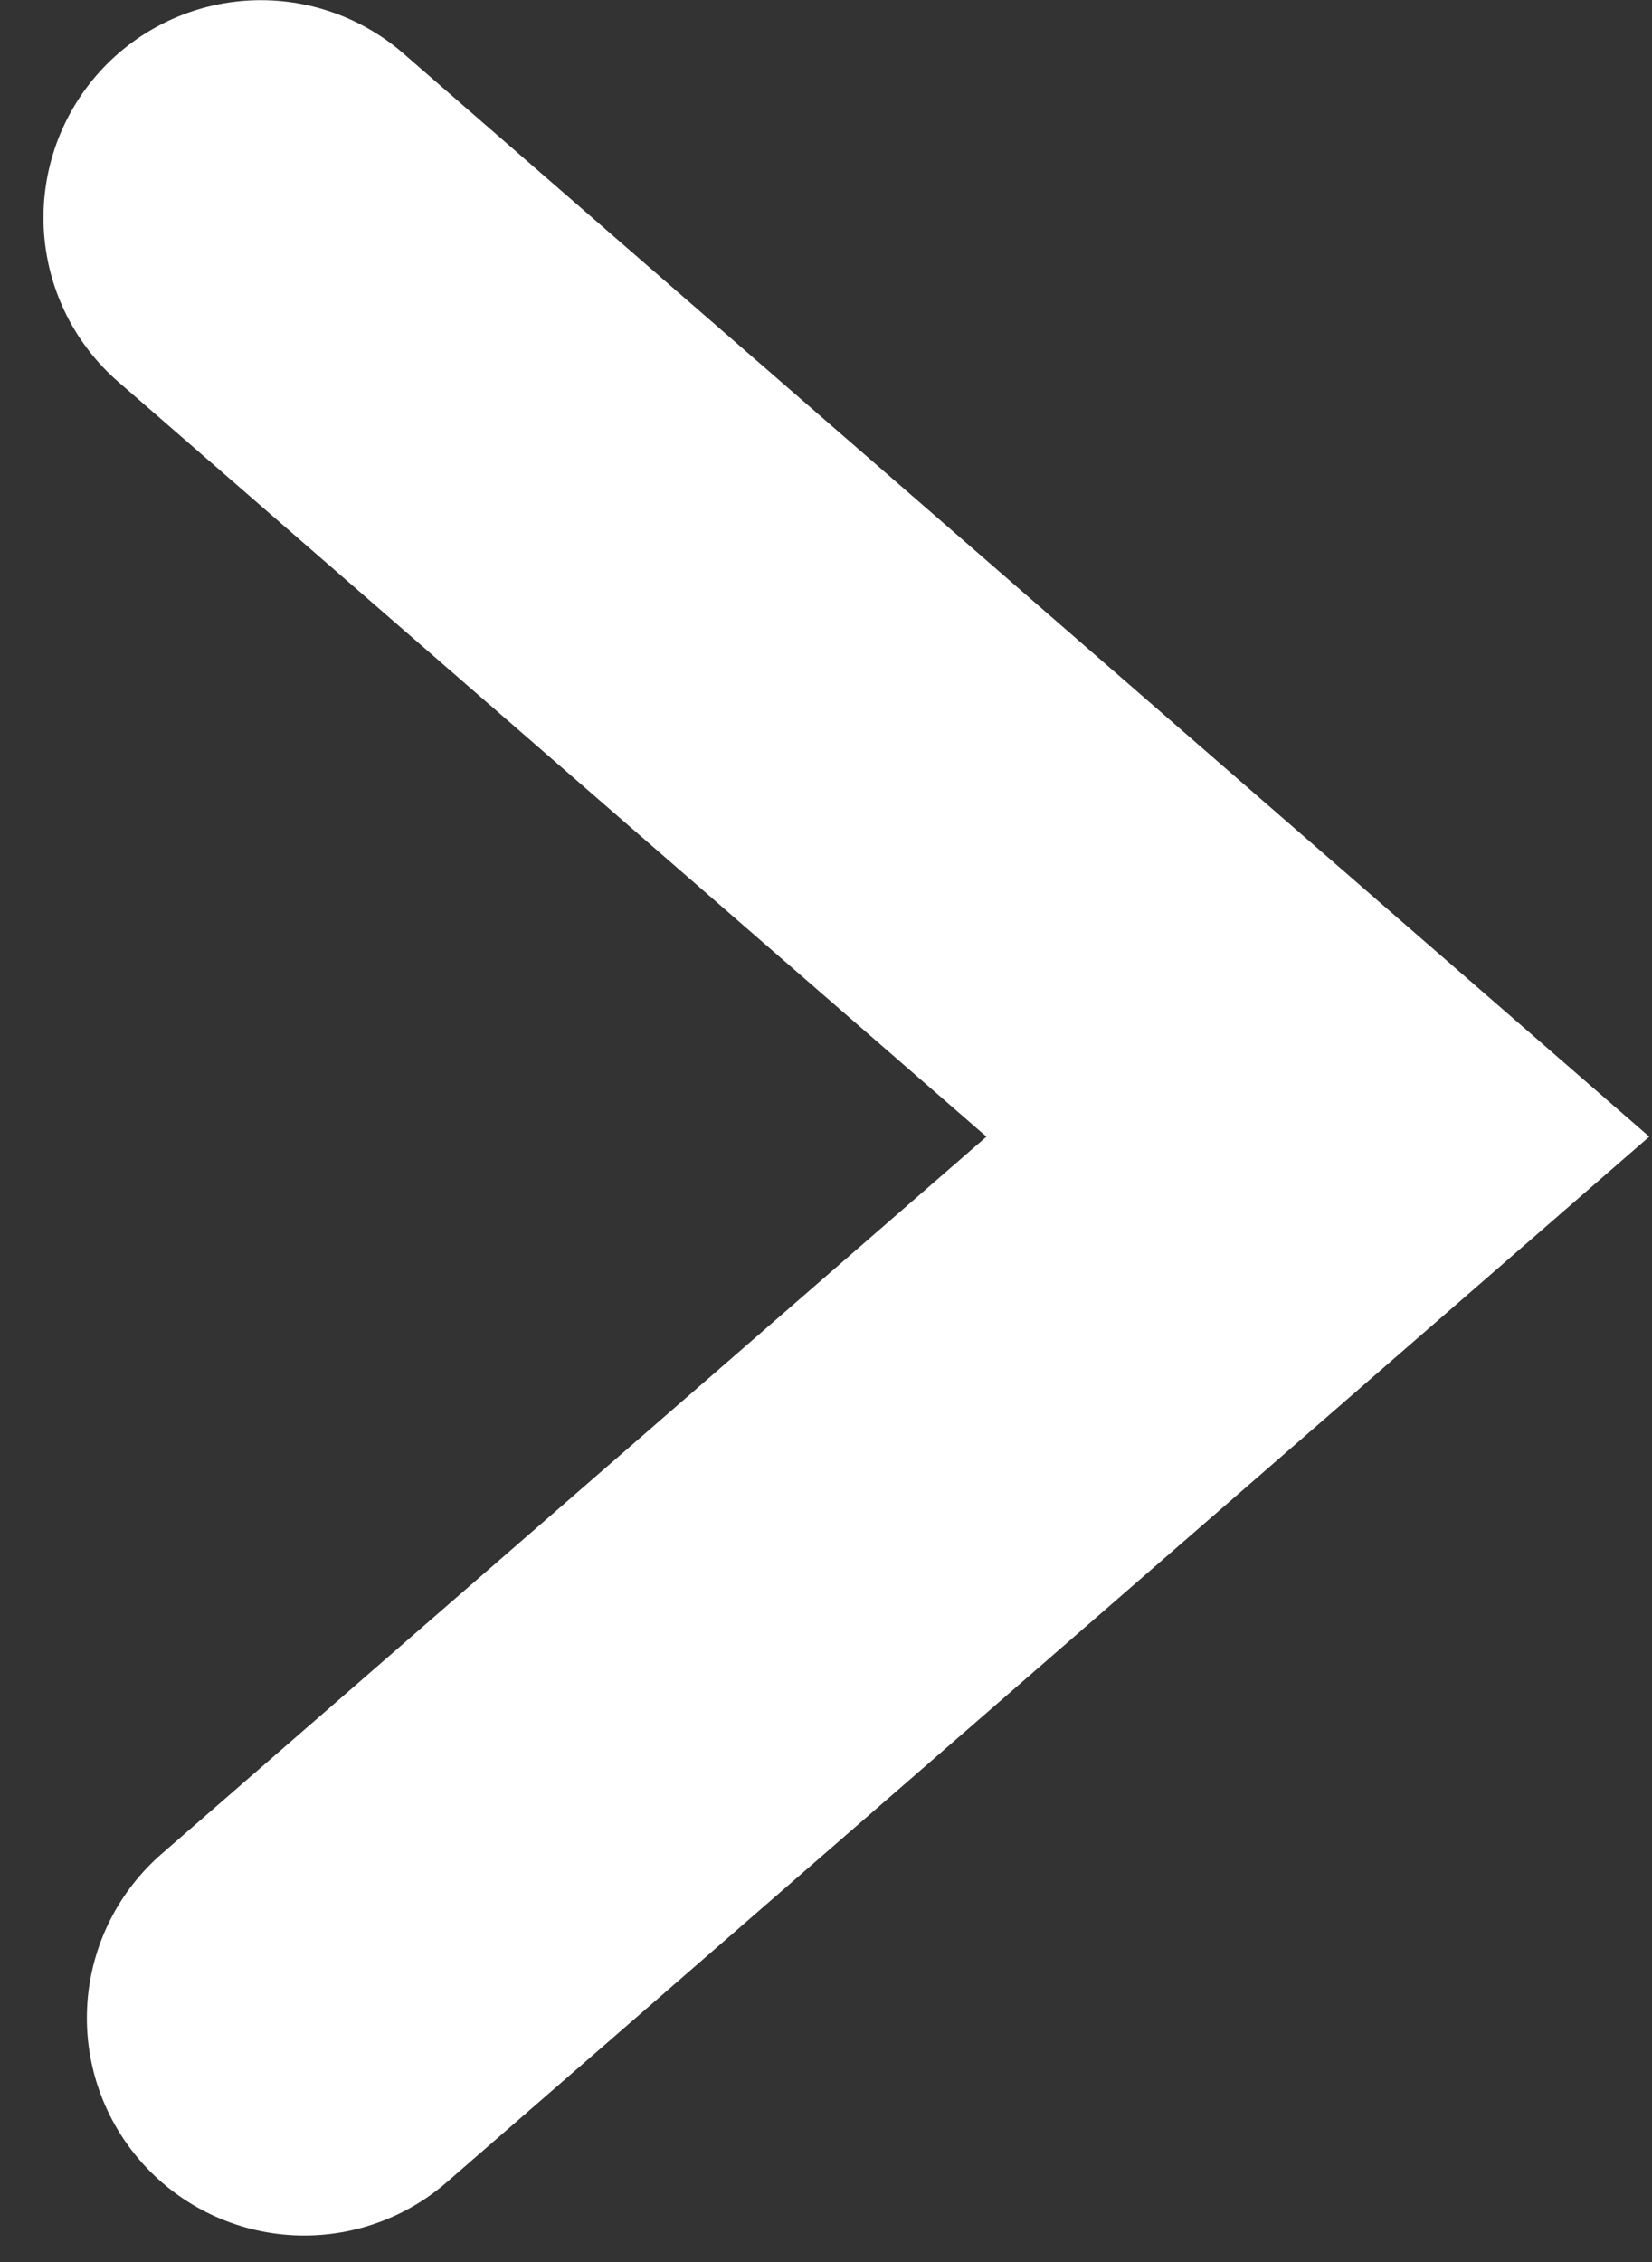 <svg width="19" height="26" viewBox="0 0 19 26" fill="none" xmlns="http://www.w3.org/2000/svg">
<rect x="0" y="0" width="19" height="26" fill="#333333" stroke="none"/>
<path d="M3 2.502L15.157 13.065L3.499 23.195" stroke="white" stroke-width="5" stroke-miterlimit="10" stroke-linecap="round"/>
</svg>

